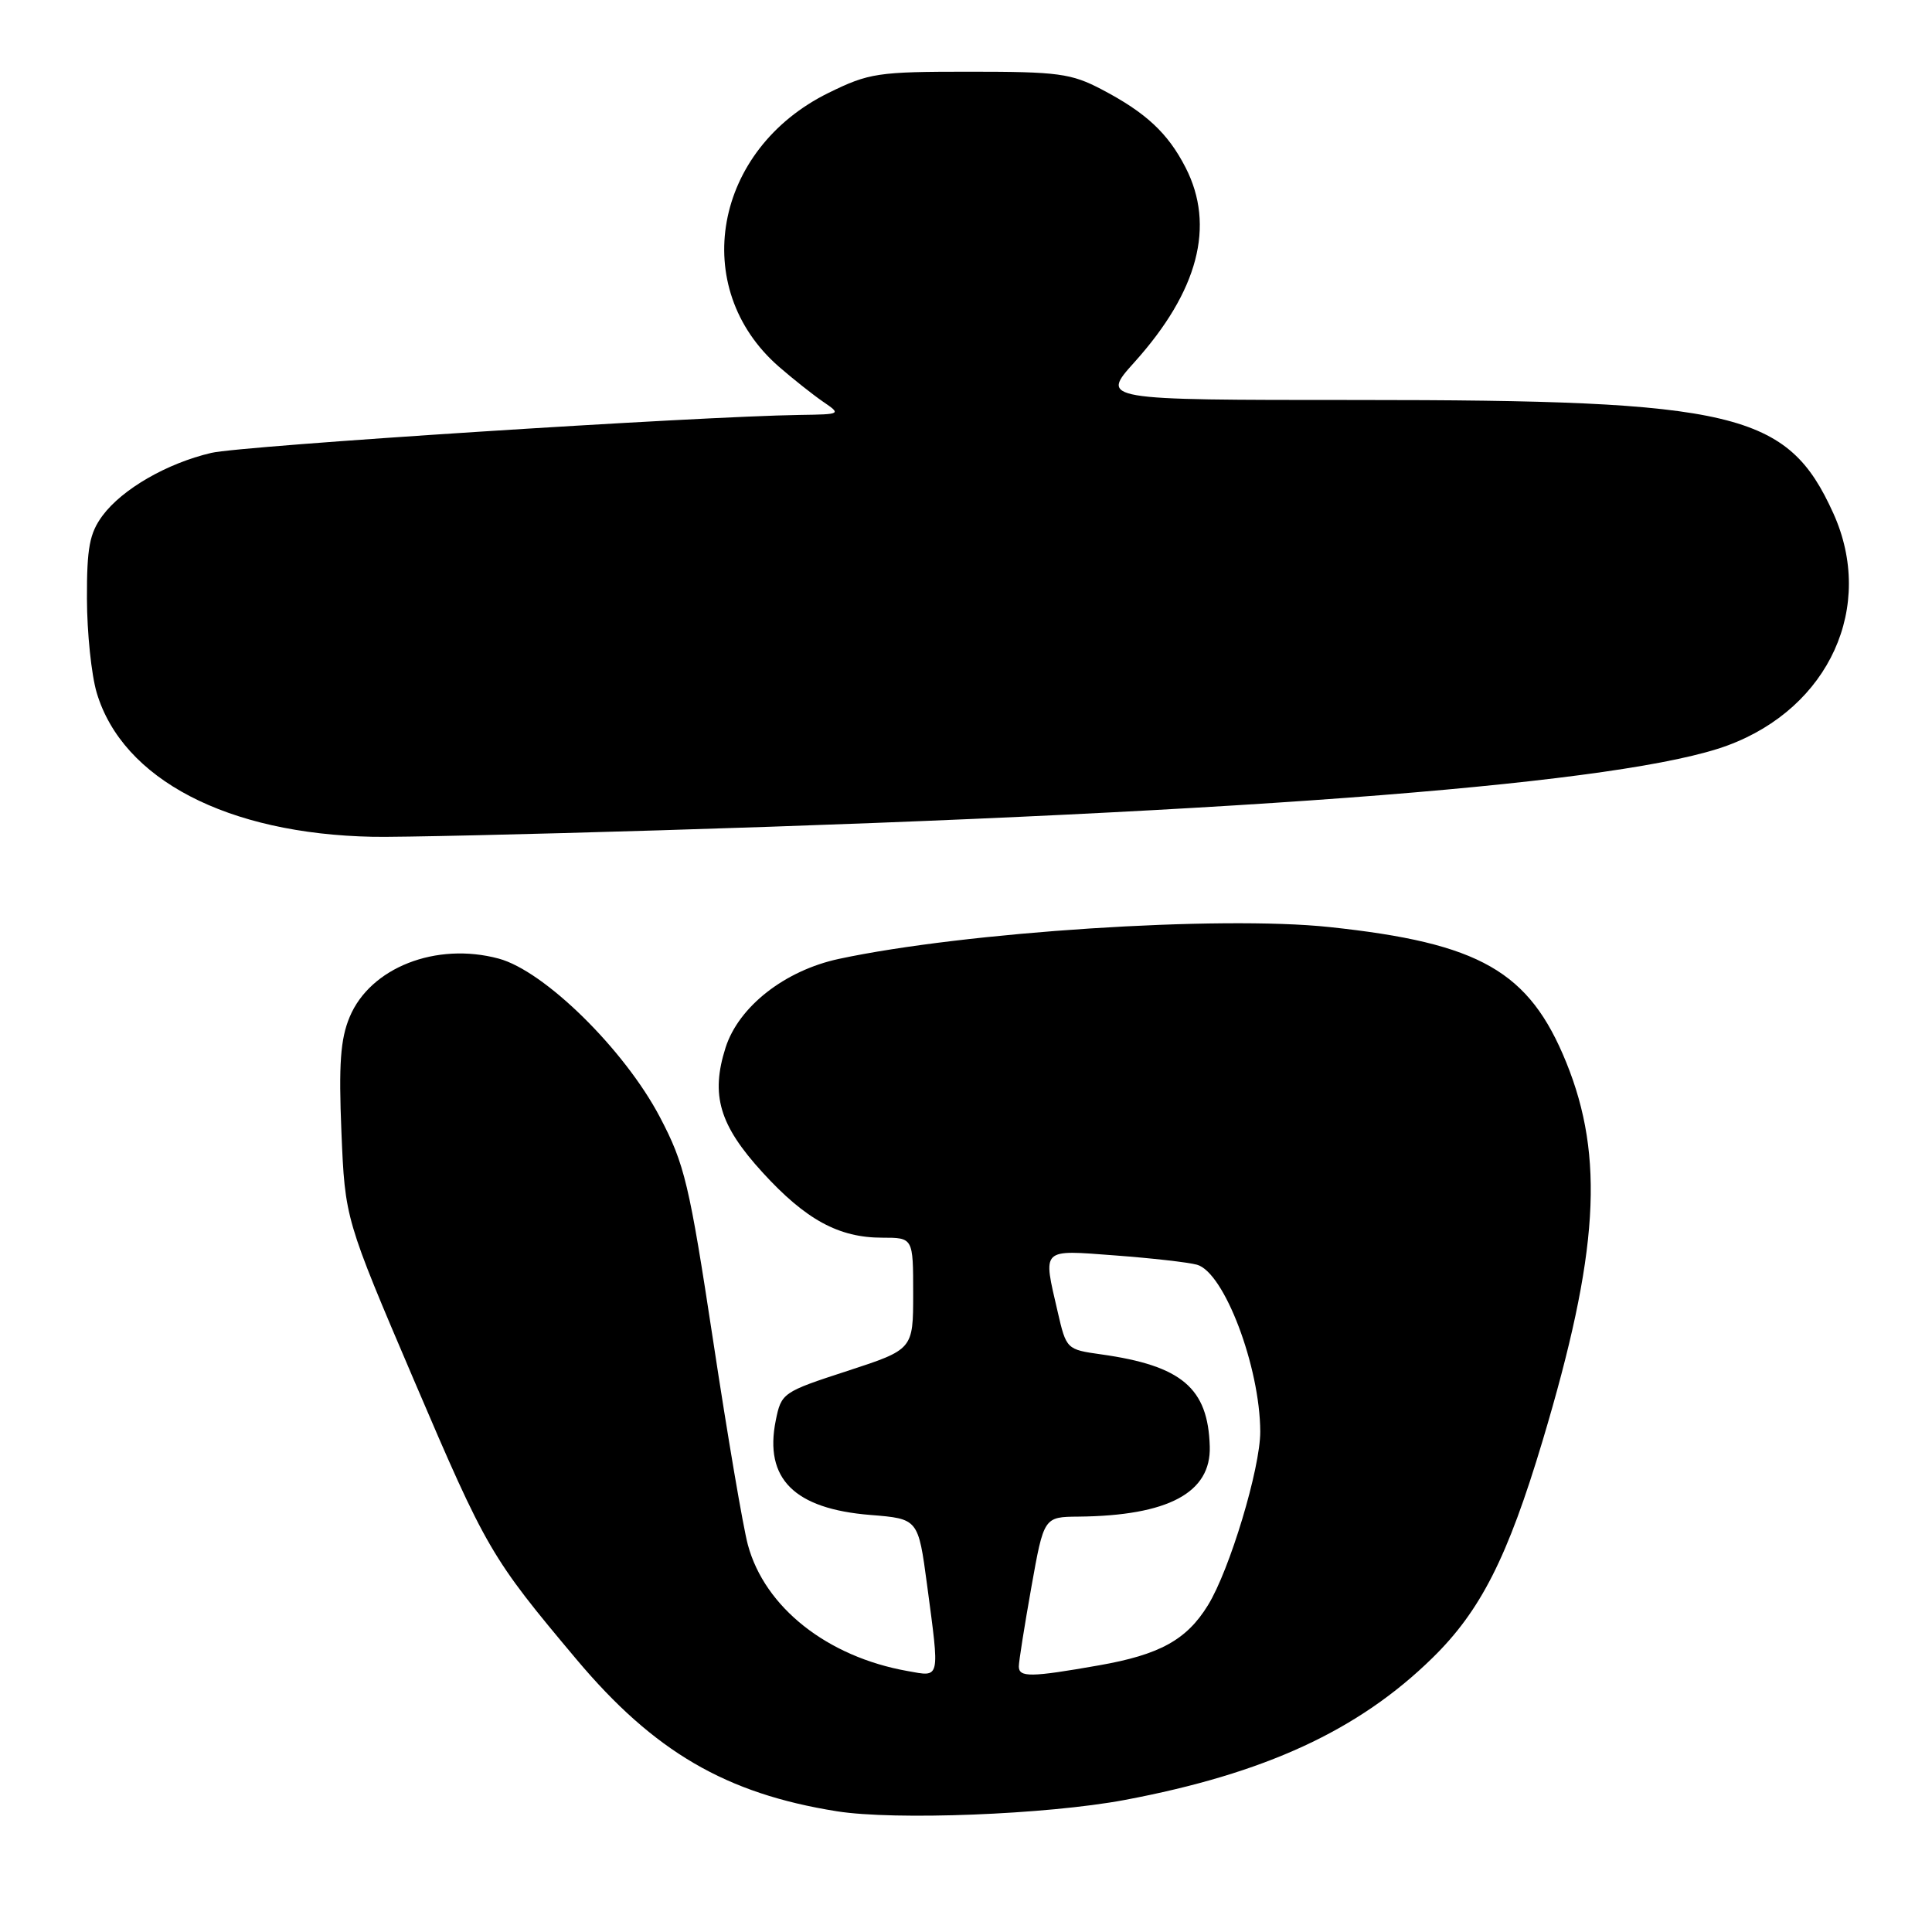 <?xml version="1.0" encoding="UTF-8" standalone="no"?>
<!DOCTYPE svg PUBLIC "-//W3C//DTD SVG 1.1//EN" "http://www.w3.org/Graphics/SVG/1.1/DTD/svg11.dtd" >
<svg xmlns="http://www.w3.org/2000/svg" xmlns:xlink="http://www.w3.org/1999/xlink" version="1.1" viewBox="0 0 256 256">
 <g >
 <path fill="currentColor"
d=" M 149.00 238.51 C 167.60 235.01 179.99 229.30 189.80 219.69 C 196.19 213.44 199.77 206.37 204.41 190.88 C 211.84 166.07 212.63 153.33 207.54 140.78 C 202.63 128.69 196.11 124.96 176.16 122.84 C 161.59 121.29 127.86 123.48 111.15 127.06 C 103.98 128.60 97.88 133.38 96.14 138.82 C 94.14 145.11 95.32 149.09 101.03 155.34 C 106.76 161.62 111.14 164.00 116.90 164.00 C 121.00 164.00 121.00 164.00 121.00 171.41 C 121.00 178.81 121.00 178.81 112.27 181.66 C 103.70 184.45 103.53 184.57 102.79 188.23 C 101.24 195.94 105.24 199.93 115.34 200.74 C 121.67 201.25 121.67 201.25 122.84 209.99 C 124.53 222.71 124.64 222.21 120.25 221.42 C 109.61 219.53 101.34 212.99 99.10 204.71 C 98.47 202.39 96.40 190.23 94.50 177.68 C 91.33 156.83 90.72 154.27 87.44 148.02 C 82.74 139.07 72.14 128.65 66.08 127.02 C 57.79 124.79 49.06 128.21 46.33 134.76 C 45.11 137.67 44.87 141.02 45.24 149.99 C 45.72 161.50 45.72 161.50 54.87 182.92 C 64.46 205.36 65.06 206.39 76.40 219.89 C 86.67 232.11 96.19 237.66 110.87 240.00 C 118.58 241.23 138.69 240.44 149.00 238.51 Z  M 87.42 110.02 C 167.14 107.60 215.49 103.76 228.93 98.77 C 242.41 93.77 248.51 80.34 242.92 68.00 C 236.85 54.61 230.06 53.00 179.78 53.00 C 145.81 53.00 145.81 53.00 150.33 47.98 C 158.77 38.59 161.05 29.92 157.10 22.21 C 154.76 17.64 151.85 14.93 146.00 11.86 C 141.94 9.73 140.23 9.50 128.50 9.50 C 116.29 9.50 115.16 9.67 109.80 12.30 C 94.56 19.78 91.23 38.15 103.21 48.59 C 105.05 50.19 107.66 52.26 109.02 53.20 C 111.49 54.89 111.49 54.90 106.00 54.98 C 92.26 55.18 32.03 59.06 28.00 60.01 C 22.12 61.39 16.21 64.80 13.59 68.32 C 11.87 70.65 11.50 72.57 11.52 79.32 C 11.53 83.82 12.11 89.44 12.82 91.81 C 16.25 103.27 30.11 110.50 49.42 110.88 C 52.67 110.95 69.77 110.56 87.42 110.02 Z  M 135.00 220.81 C 135.00 220.15 135.75 215.43 136.66 210.31 C 138.32 201.00 138.32 201.00 142.91 200.96 C 154.78 200.84 160.48 197.80 160.30 191.67 C 160.08 183.92 156.59 180.96 145.90 179.46 C 141.34 178.82 141.29 178.78 140.15 173.83 C 138.18 165.29 137.85 165.61 147.75 166.35 C 152.56 166.71 157.45 167.26 158.60 167.58 C 162.21 168.57 166.96 181.12 166.99 189.70 C 167.00 194.55 162.95 208.01 160.06 212.70 C 157.24 217.29 153.66 219.26 145.60 220.67 C 136.58 222.26 135.00 222.28 135.00 220.81 Z "/>
</g>
</svg>